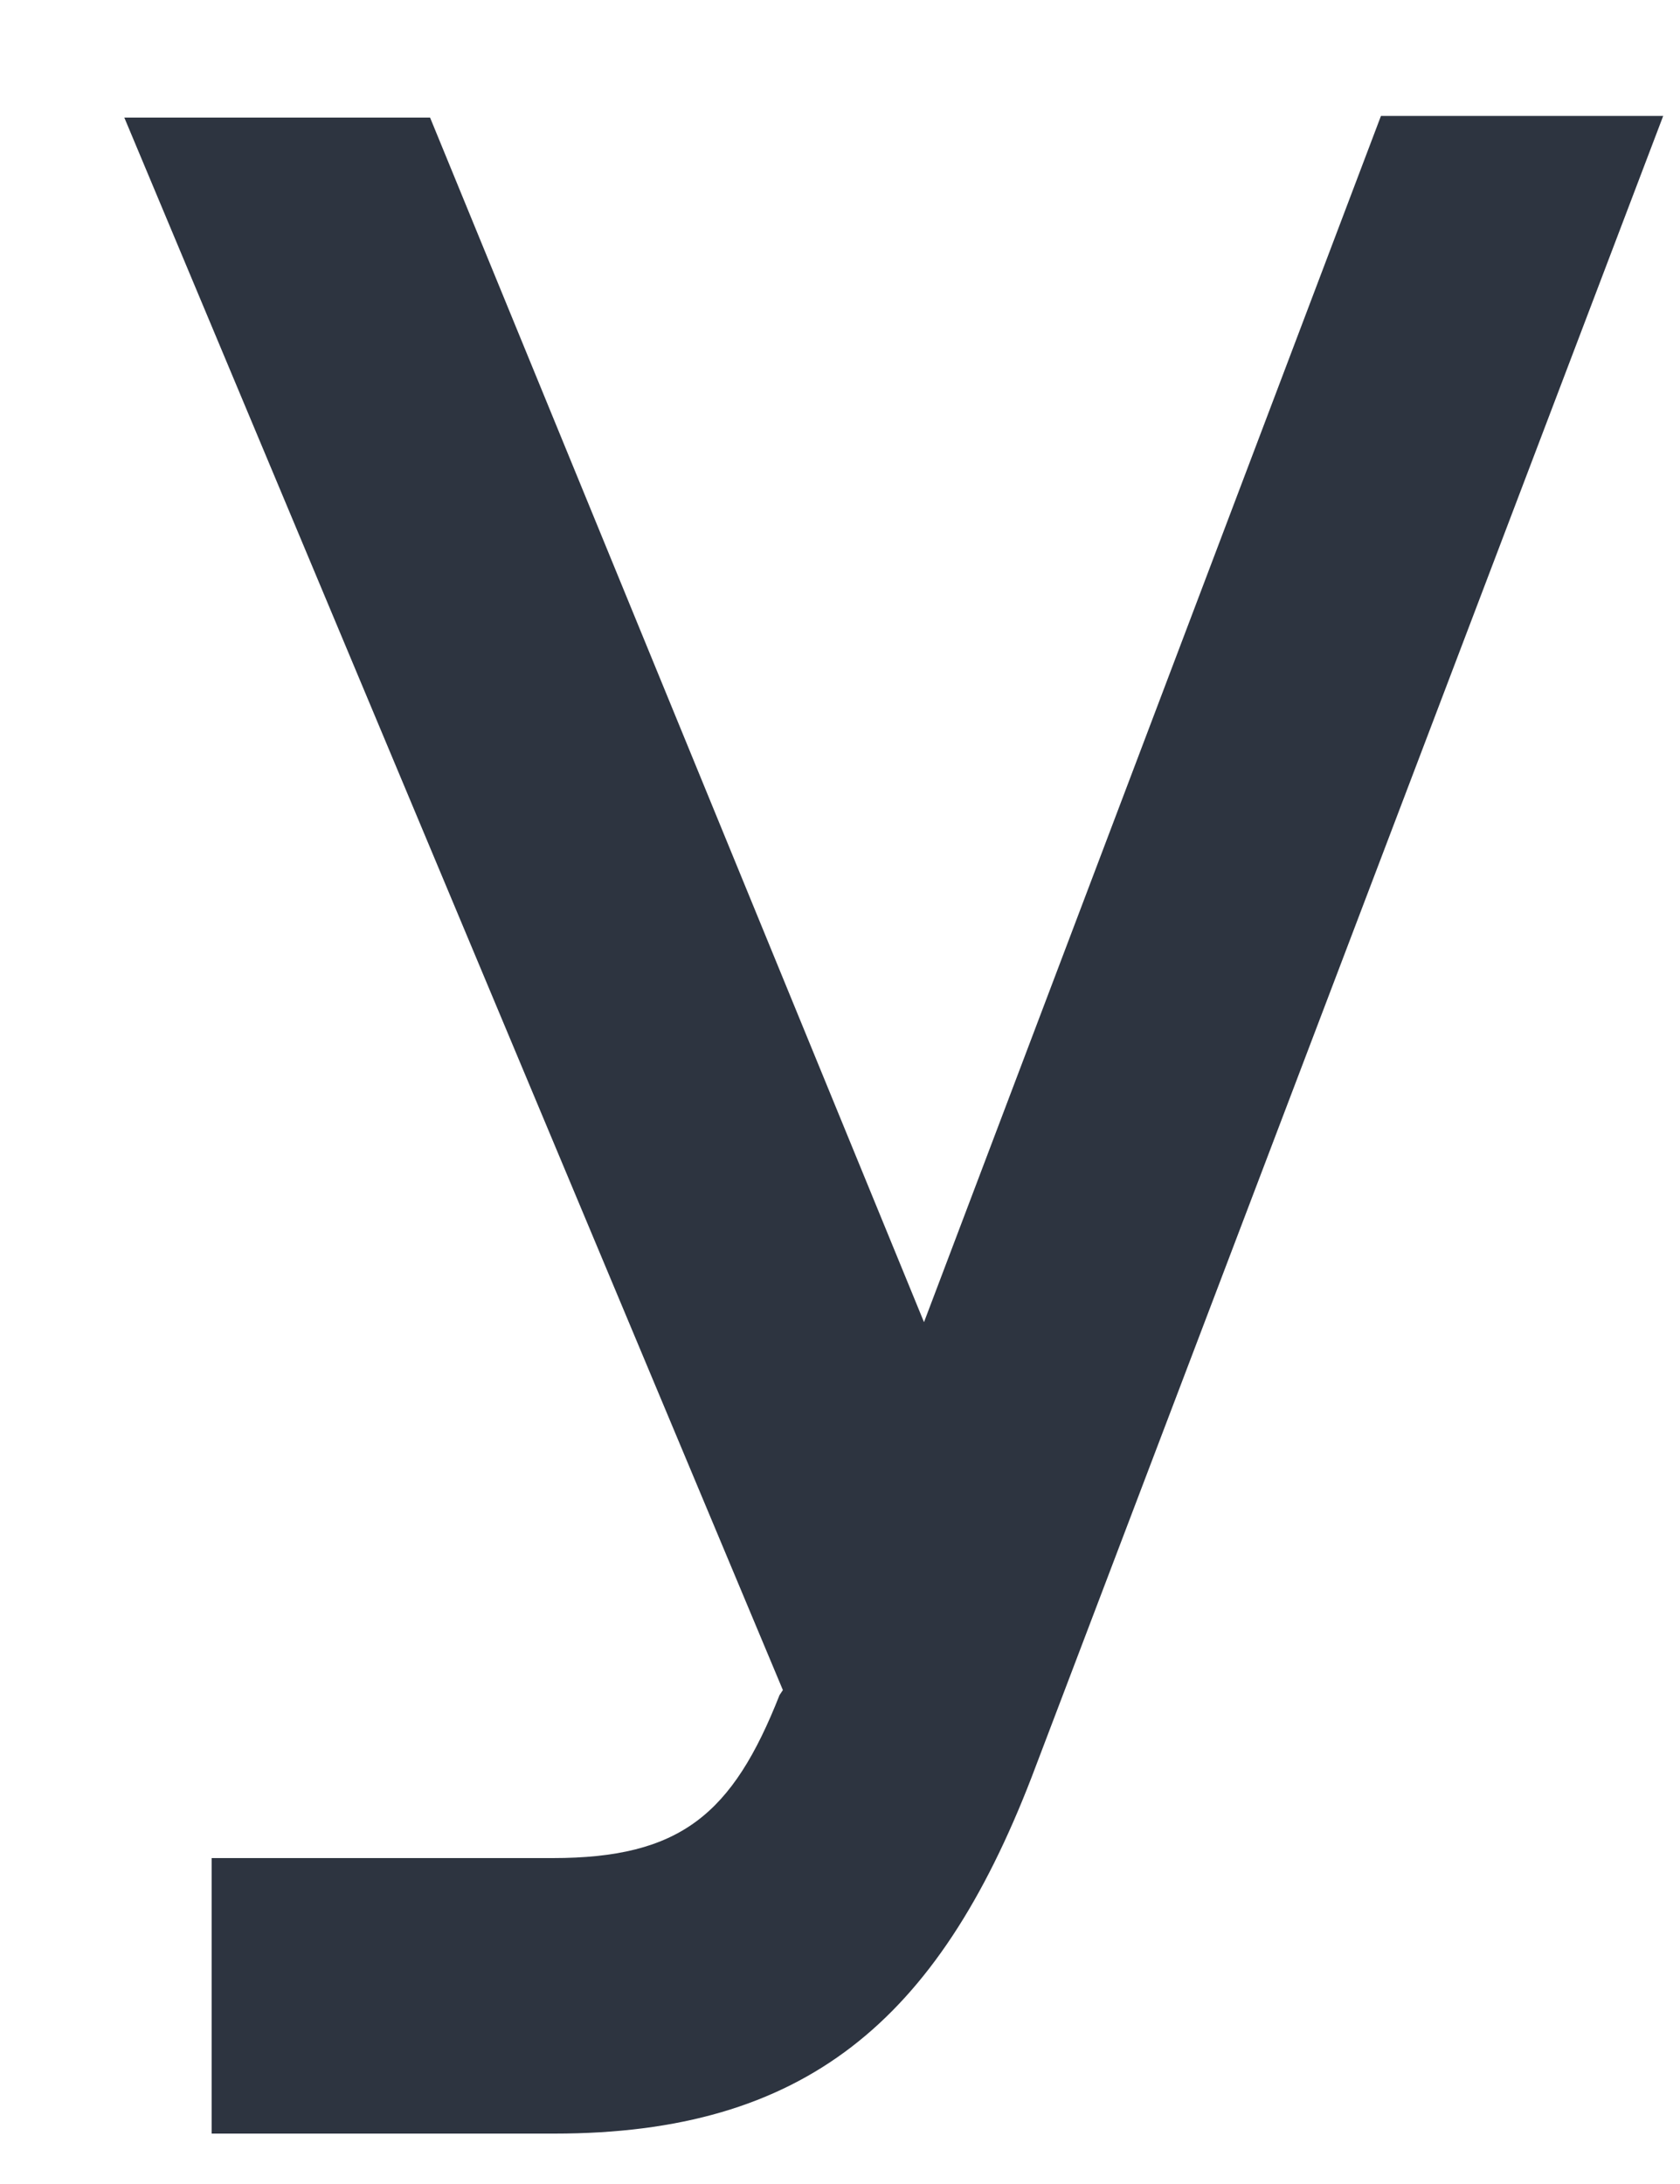 <svg xmlns="http://www.w3.org/2000/svg" width="10" height="13" fill="none"><path fill="#2D3440" d="M5.5 7.87 2.56.7H.74l3.92 9.36-.02.03c-.28.71-.59.97-1.35.97H1.26v1.64H3.3c1.49 0 2.28-.67 2.84-2.12L9.9.69H8.22L5.5 7.87Z"/></svg>